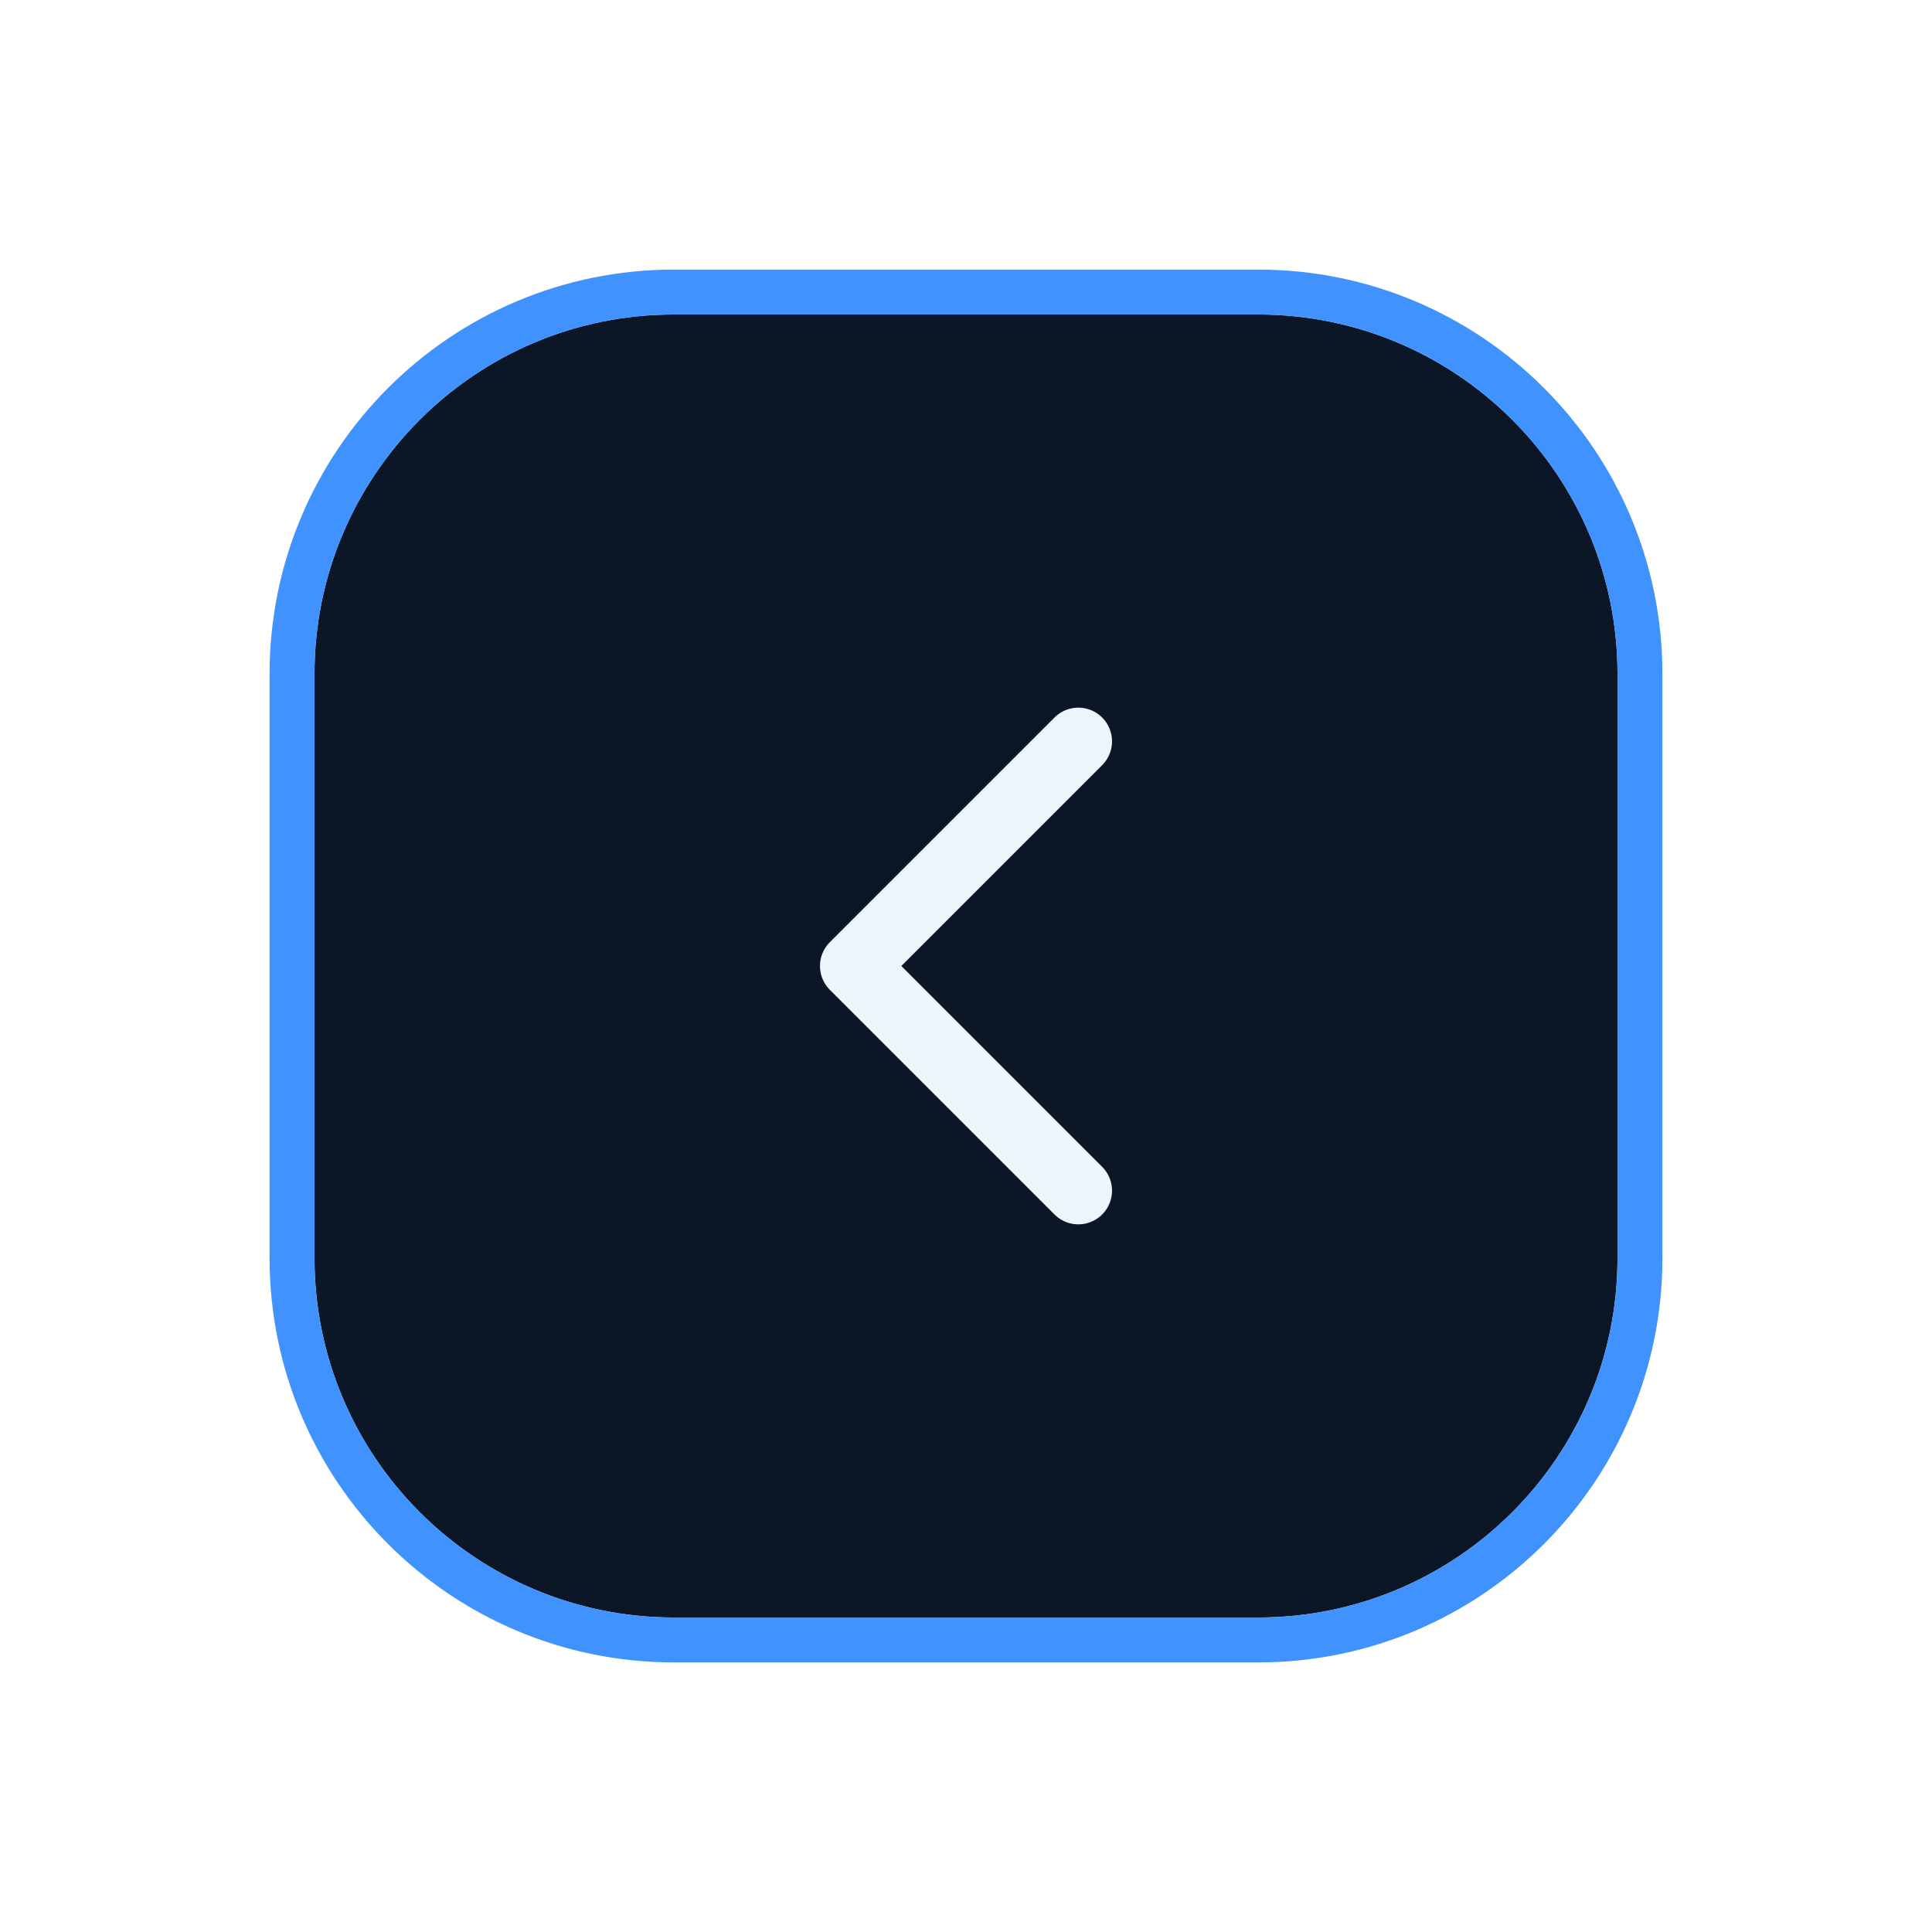 <svg width="43" height="43" viewBox="0 0 43 43" fill="none" xmlns="http://www.w3.org/2000/svg">
<g filter="url(#filter0_dd_165_1401)">
<path d="M7 11C7 6.582 10.582 3 15 3H28C32.418 3 36 6.582 36 11V24C36 28.418 32.418 32 28 32H15C10.582 32 7 28.418 7 24V11Z" fill="#0E1C30"/>
<path d="M7 11C7 6.582 10.582 3 15 3H28C32.418 3 36 6.582 36 11V24C36 28.418 32.418 32 28 32H15C10.582 32 7 28.418 7 24V11Z" fill="black" fill-opacity="0.2"/>
<path d="M28 2.5H15C10.306 2.5 6.5 6.306 6.5 11V24C6.5 28.694 10.306 32.5 15 32.5H28C32.694 32.5 36.5 28.694 36.5 24V11C36.5 6.306 32.694 2.5 28 2.5Z" stroke="#4092FF"/>
<path d="M24 12.5L19 17.5L24 22.5" stroke="#EEF4FC" stroke-width="1.5" stroke-linecap="round" stroke-linejoin="round"/>
</g>
<defs>
<filter id="filter0_dd_165_1401" x="0" y="0" width="43" height="43" filterUnits="userSpaceOnUse" color-interpolation-filters="sRGB">
<feFlood flood-opacity="0" result="BackgroundImageFix"/>
<feColorMatrix in="SourceAlpha" type="matrix" values="0 0 0 0 0 0 0 0 0 0 0 0 0 0 0 0 0 0 127 0" result="hardAlpha"/>
<feOffset/>
<feGaussianBlur stdDeviation="0.5"/>
<feColorMatrix type="matrix" values="0 0 0 0 0.129 0 0 0 0 0.145 0 0 0 0 0.161 0 0 0 0.32 0"/>
<feBlend mode="normal" in2="BackgroundImageFix" result="effect1_dropShadow_165_1401"/>
<feColorMatrix in="SourceAlpha" type="matrix" values="0 0 0 0 0 0 0 0 0 0 0 0 0 0 0 0 0 0 127 0" result="hardAlpha"/>
<feOffset dy="4"/>
<feGaussianBlur stdDeviation="3"/>
<feColorMatrix type="matrix" values="0 0 0 0 0.129 0 0 0 0 0.145 0 0 0 0 0.161 0 0 0 0.2 0"/>
<feBlend mode="normal" in2="effect1_dropShadow_165_1401" result="effect2_dropShadow_165_1401"/>
<feBlend mode="normal" in="SourceGraphic" in2="effect2_dropShadow_165_1401" result="shape"/>
</filter>
</defs>
</svg>
